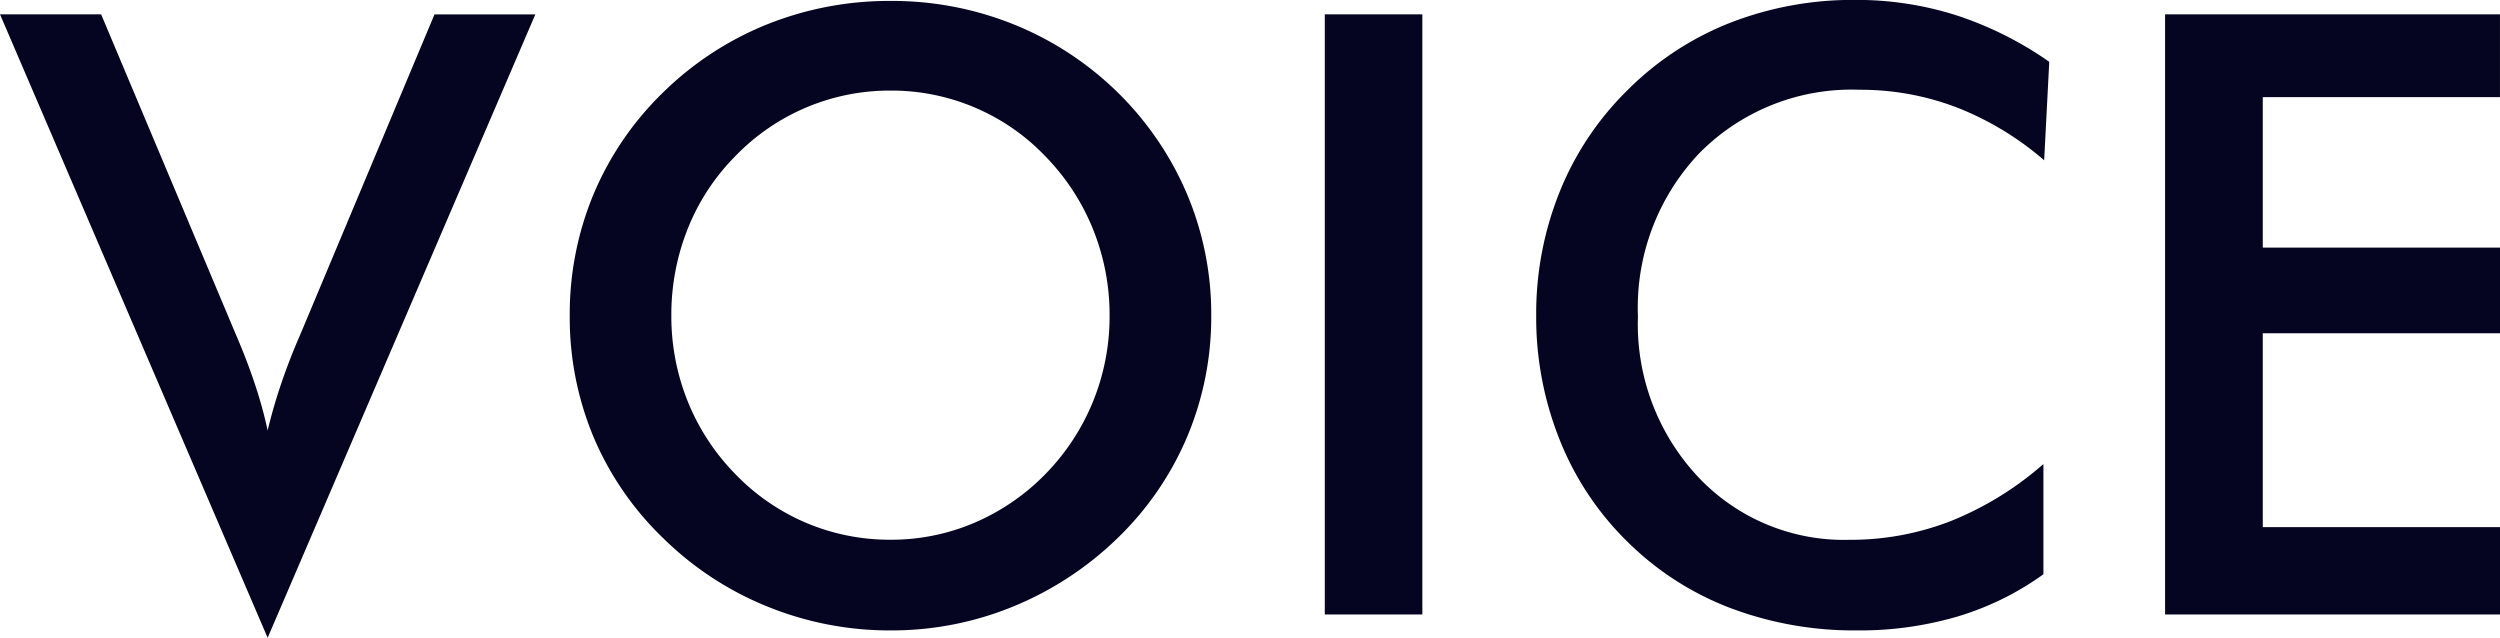 <svg xmlns="http://www.w3.org/2000/svg" width="83.385" height="21.273" viewBox="0 0 83.385 21.273">
  <path id="パス_62" data-name="パス 62" d="M8.654.779-.273-20.016H3.1L7.588-9.352q.4.93.656,1.716a14.067,14.067,0,0,1,.41,1.5q.178-.752.451-1.559t.643-1.654l4.471-10.664h3.363ZM36.736-9.967a7.612,7.612,0,0,0-.554-2.885,7.481,7.481,0,0,0-1.593-2.434,7.052,7.052,0,0,0-2.345-1.62,7.1,7.1,0,0,0-2.81-.567,7.175,7.175,0,0,0-2.81.561,7.163,7.163,0,0,0-2.372,1.627,7.24,7.24,0,0,0-1.586,2.42,7.731,7.731,0,0,0-.547,2.9A7.591,7.591,0,0,0,22.668-7.1a7.427,7.427,0,0,0,1.586,2.42,7.183,7.183,0,0,0,2.365,1.627,7.159,7.159,0,0,0,2.816.561,7.042,7.042,0,0,0,2.782-.561A7.354,7.354,0,0,0,34.59-4.676,7.5,7.5,0,0,0,36.183-7.1,7.525,7.525,0,0,0,36.736-9.967Zm3.391,0a10.291,10.291,0,0,1-.8,4.033A10.24,10.24,0,0,1,37-2.543,10.947,10.947,0,0,1,33.51-.26a10.672,10.672,0,0,1-4.074.793,10.815,10.815,0,0,1-4.122-.8,10.623,10.623,0,0,1-3.466-2.276A10.191,10.191,0,0,1,19.523-5.92a10.337,10.337,0,0,1-.793-4.047,10.4,10.4,0,0,1,.793-4.047,10.3,10.3,0,0,1,2.324-3.4,10.6,10.6,0,0,1,3.473-2.27,10.943,10.943,0,0,1,4.115-.779,10.855,10.855,0,0,1,4.095.779A10.622,10.622,0,0,1,37-17.418a10.517,10.517,0,0,1,2.331,3.425A10.306,10.306,0,0,1,40.127-9.967ZM43.914,0V-20.016h3.254V0ZM67.908-15.148a10.017,10.017,0,0,0-2.919-1.764,8.979,8.979,0,0,0-3.233-.588,7.135,7.135,0,0,0-5.339,2.105,7.475,7.475,0,0,0-2.058,5.455,7.444,7.444,0,0,0,2,5.346,6.677,6.677,0,0,0,5.052,2.105A9.2,9.2,0,0,0,64.8-3.117a10.728,10.728,0,0,0,3.083-1.9V-1.34A9.6,9.6,0,0,1,65.023.068a11.578,11.578,0,0,1-3.35.465,11.692,11.692,0,0,1-4.245-.752A9.856,9.856,0,0,1,54-2.434a9.846,9.846,0,0,1-2.249-3.384,10.983,10.983,0,0,1-.786-4.149,10.88,10.88,0,0,1,.786-4.136,9.973,9.973,0,0,1,2.276-3.4,10.031,10.031,0,0,1,3.418-2.235,11.284,11.284,0,0,1,4.17-.759,10.952,10.952,0,0,1,3.363.513,11.78,11.78,0,0,1,3.1,1.552ZM71.941,0V-20.016h11.17v2.762H75.2v5.018h7.916v2.857H75.2v6.467h7.916V0Z" transform="translate(0.273 20.494)" fill="#050521"/>
</svg>
